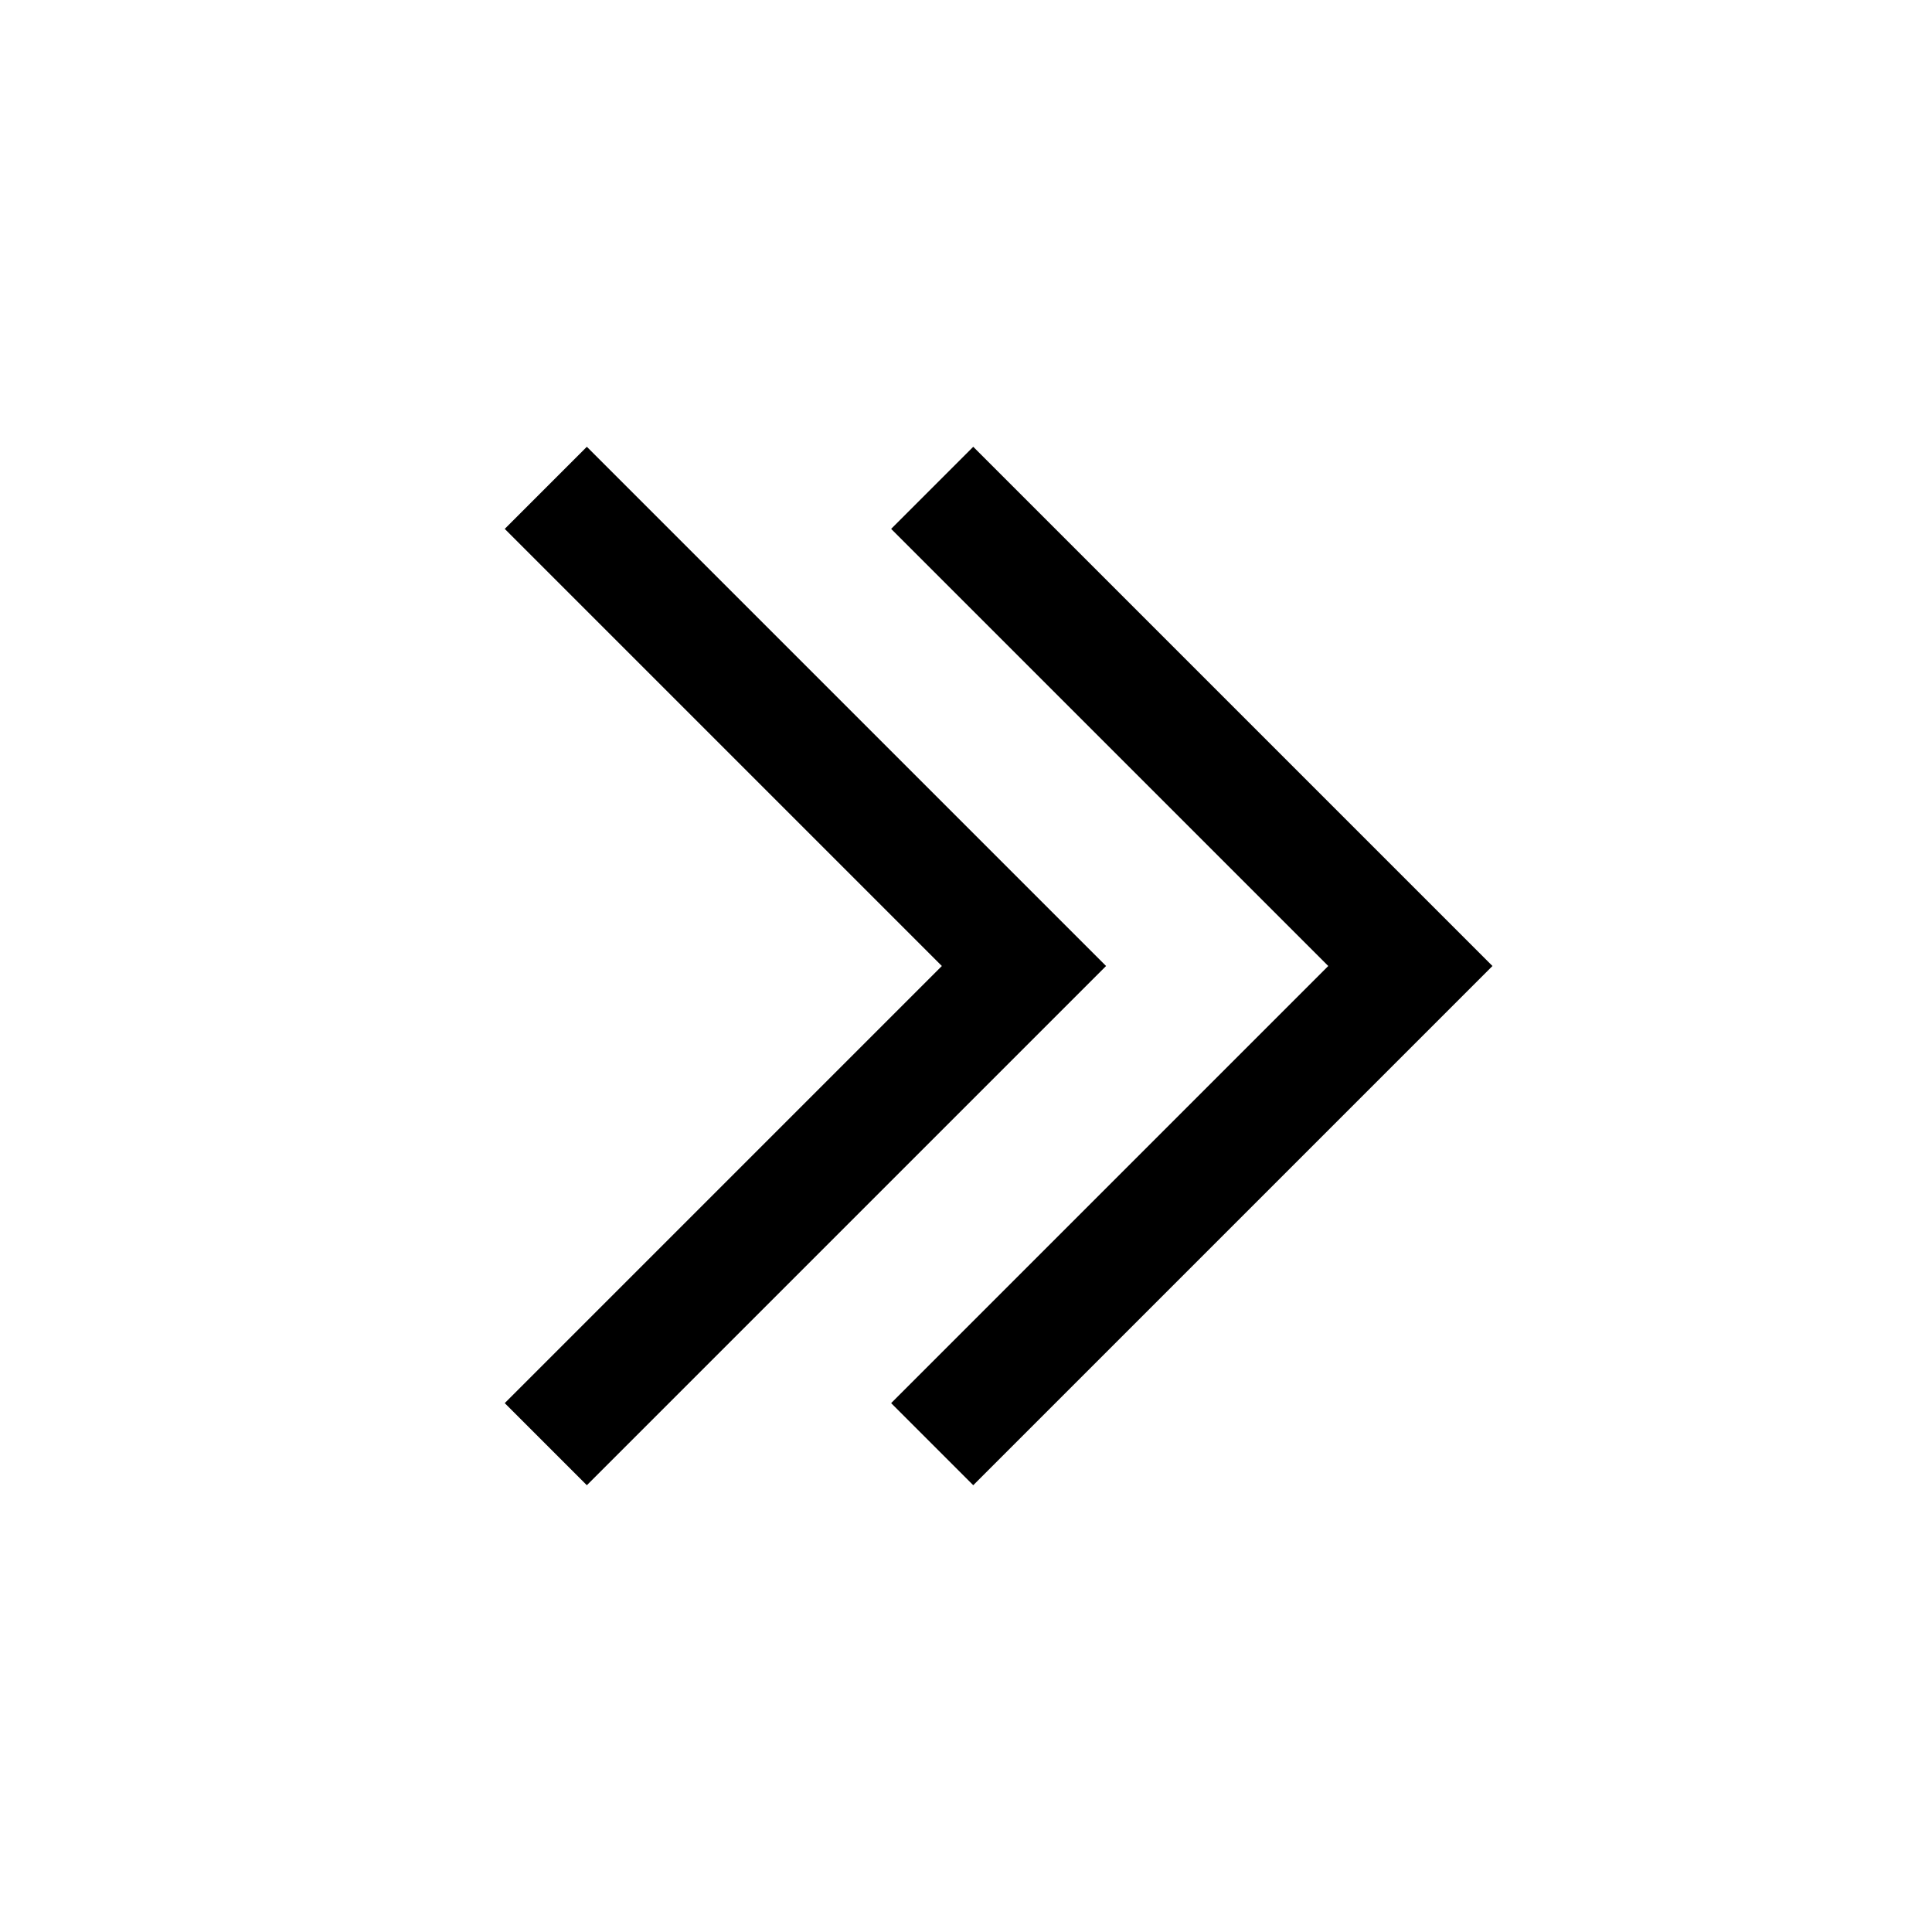 <?xml version="1.0" encoding="utf-8"?>
<!-- Generator: Adobe Illustrator 23.1.1, SVG Export Plug-In . SVG Version: 6.00 Build 0)  -->
<svg version="1.1" id="Layer_1" xmlns="http://www.w3.org/2000/svg" xmlns:xlink="http://www.w3.org/1999/xlink" x="0px" y="0px"
	 viewBox="0 0 24 24" style="enable-background:new 0 0 24 24;" xml:space="preserve">
<style type="text/css">
	.st0{fill-rule:evenodd;clip-rule:evenodd;}
</style>
<polygon class="st0" points="12.09,5.55 18.54,12 12.09,18.45 11.07,17.43 16.5,12 11.07,6.57 "/>
<polygon class="st0" points="7.29,5.55 13.74,12 7.29,18.45 6.27,17.43 11.7,12 6.27,6.57 "/>
</svg>
